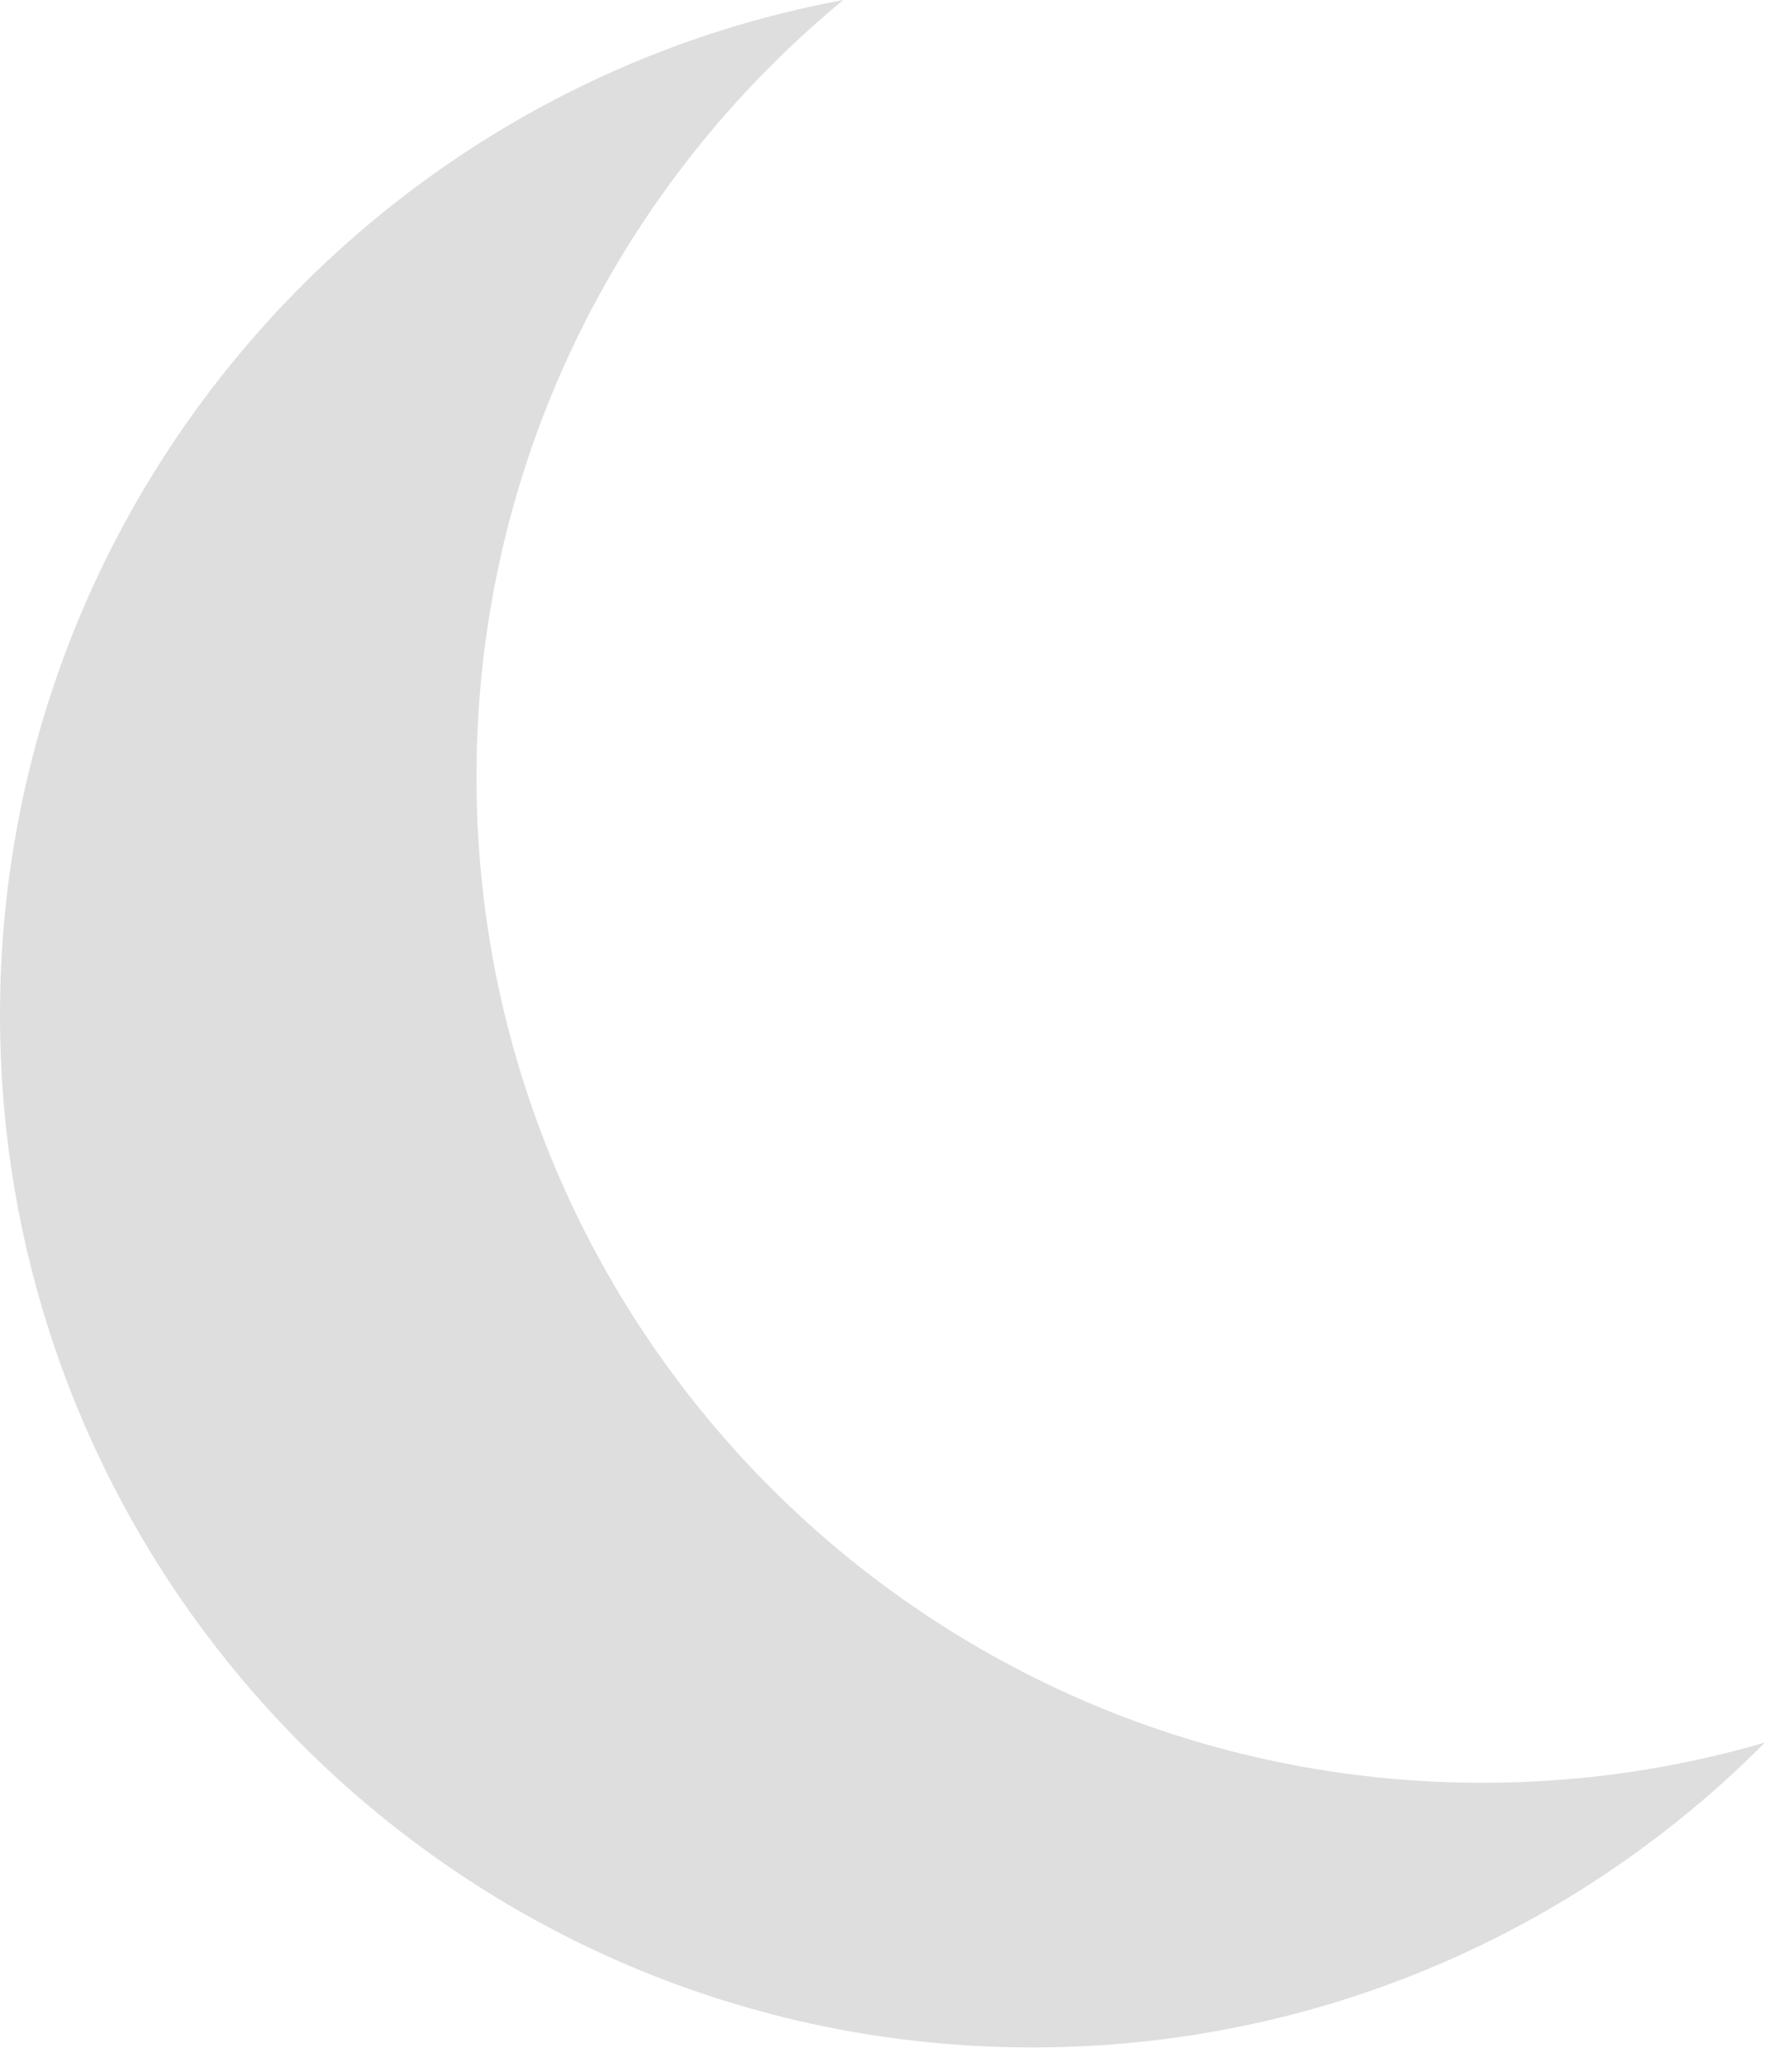 <svg width="23" height="27" viewBox="0 0 23 27" fill="none" xmlns="http://www.w3.org/2000/svg">
<path fill-rule="evenodd" clip-rule="evenodd" d="M23 22.708C21.832 23.05 20.596 23.233 19.318 23.233C12.078 23.233 6.209 17.364 6.209 10.124C6.209 6.047 8.071 2.404 10.99 0C4.736 1.157 0 6.64 0 13.229C0 20.659 6.023 26.682 13.454 26.682C17.186 26.682 20.563 25.163 23 22.708Z" fill="#DEDEDE"/>
</svg>
